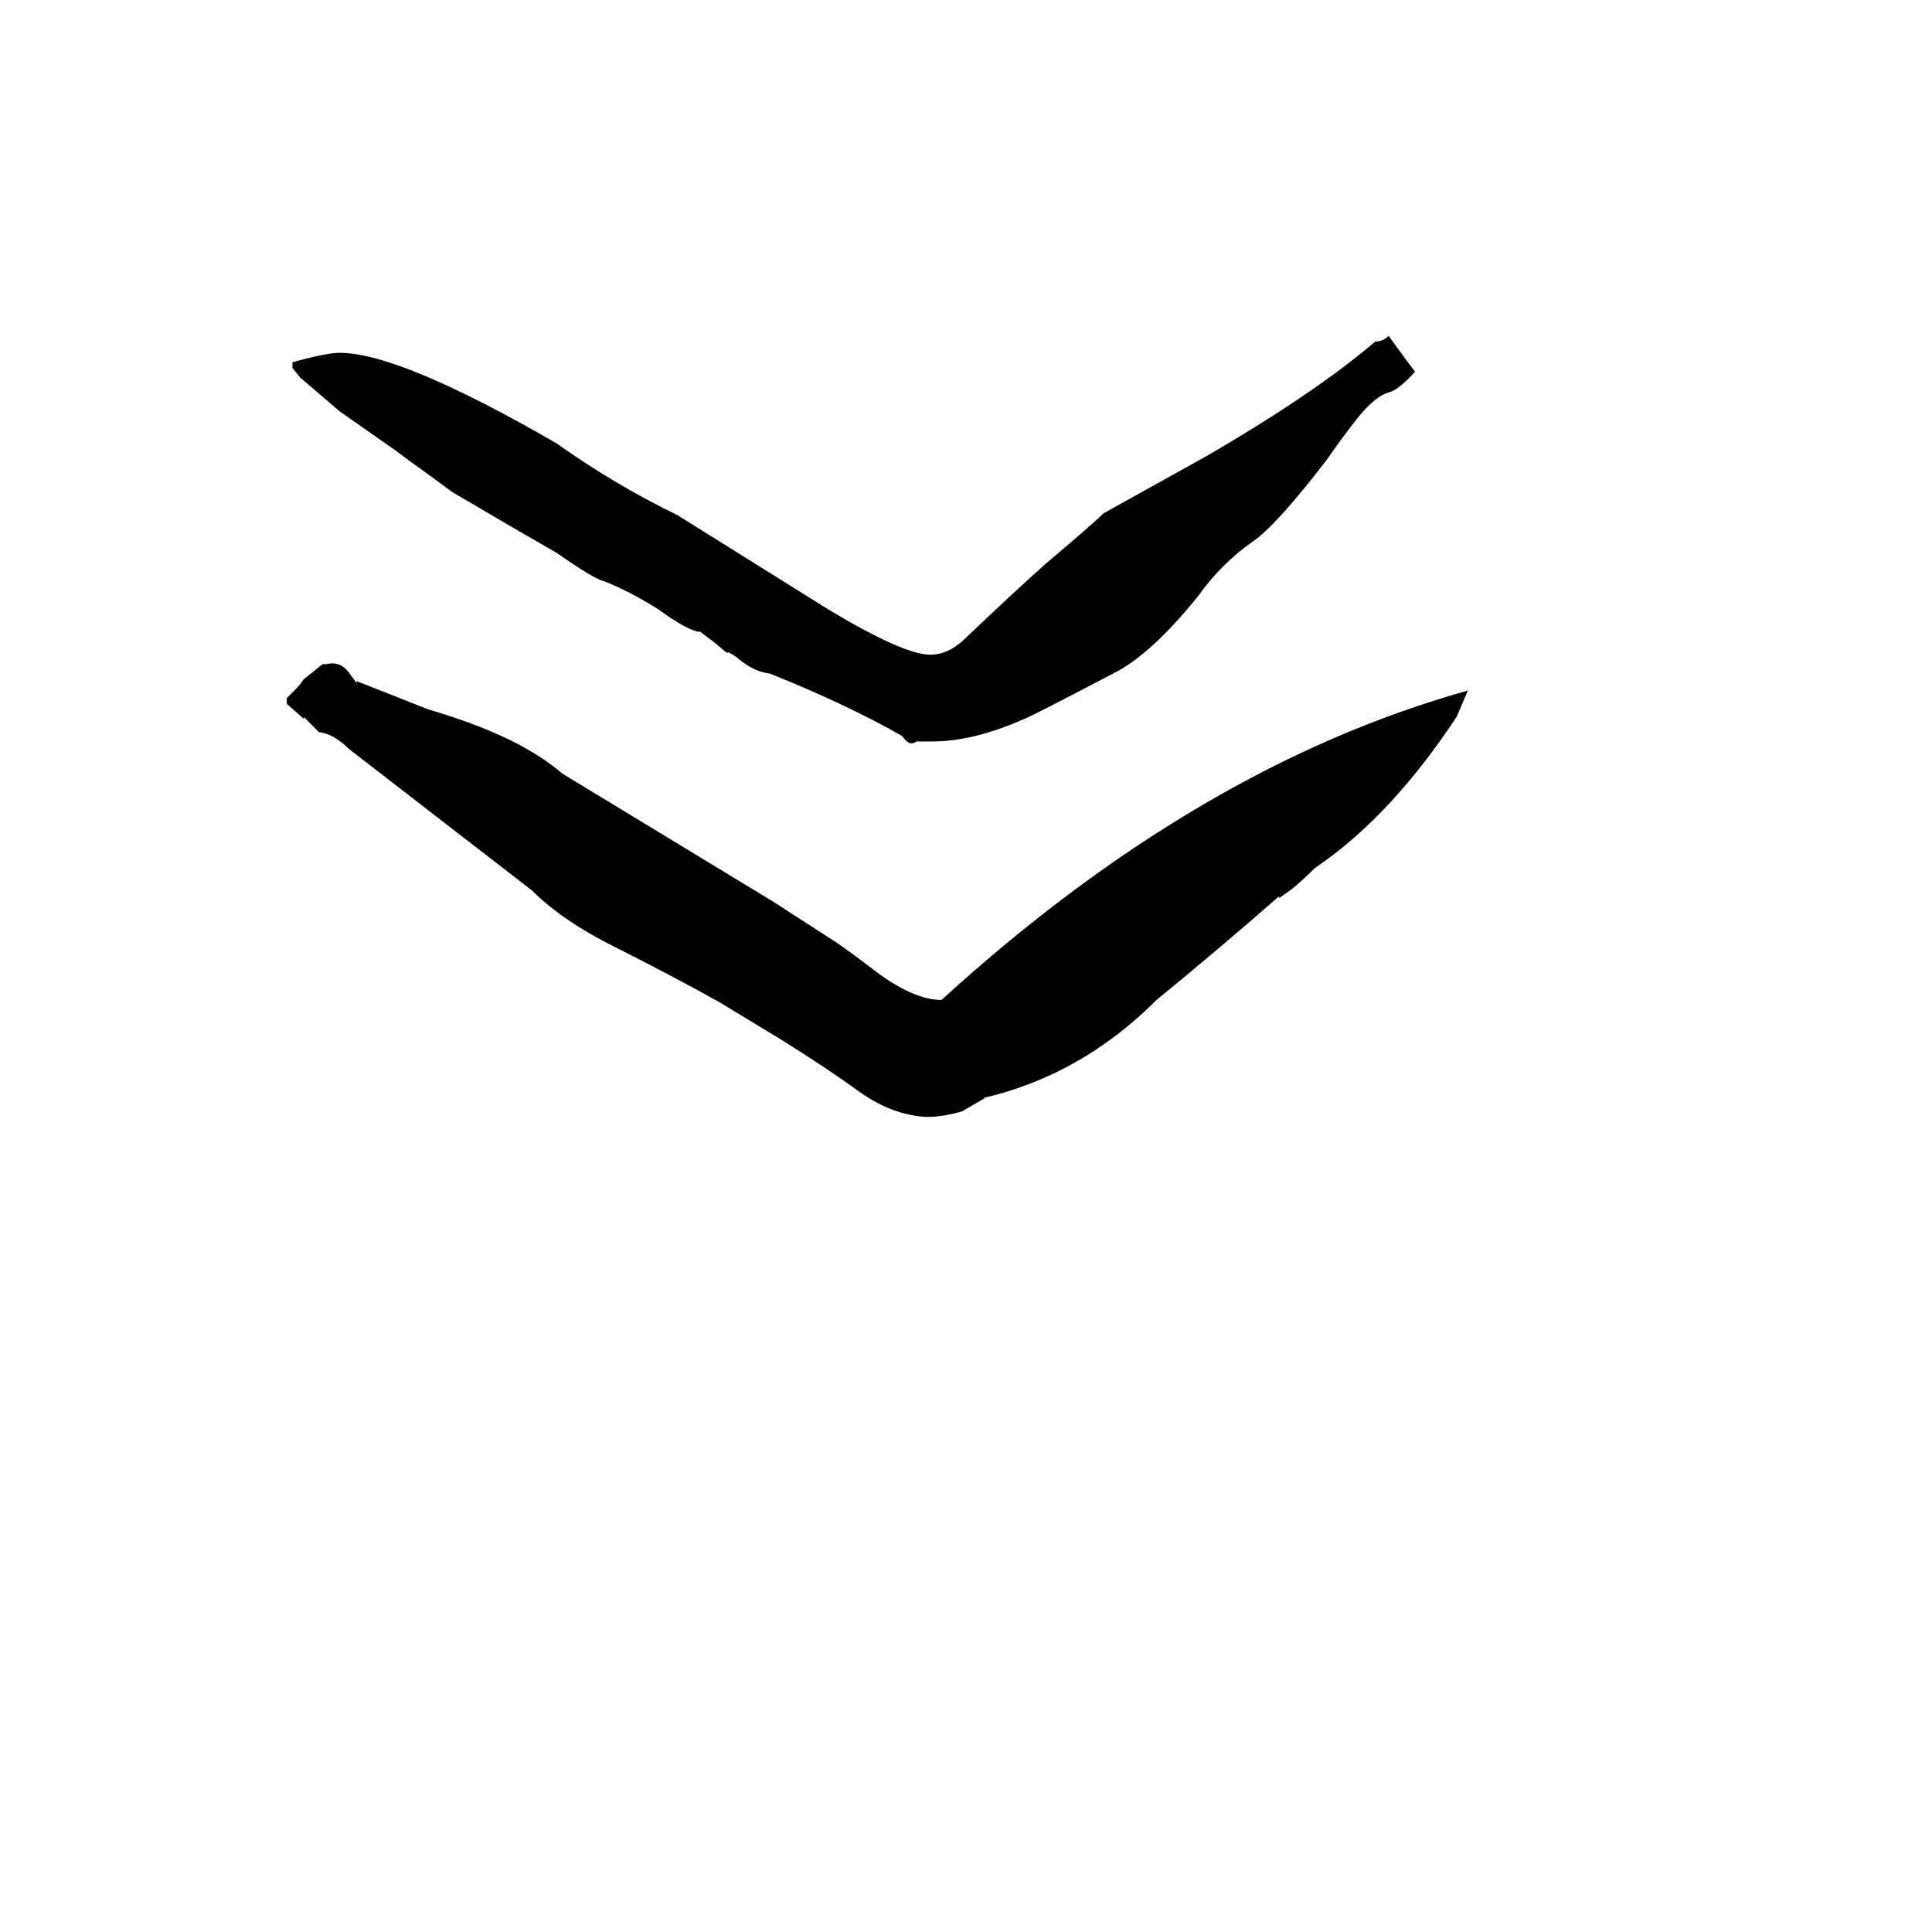 <svg xmlns="http://www.w3.org/2000/svg" viewBox="0 -800 1024 1024">
	<path fill="#000000" d="M161 -419L152 -427V-430L157 -435Q159 -437 161 -440L171 -448H173Q181 -450 186 -442L189 -438V-439L227 -424Q275 -410 298 -390Q354 -356 410 -322L427 -311L444 -300Q454 -293 463 -286Q484 -270 499 -270Q635 -394 778 -434L772 -420Q737 -367 697 -340Q691 -334 685 -329L678 -324V-325Q646 -297 613 -270Q573 -230 521 -218H522L510 -211Q500 -208 491 -208Q473 -209 456 -221Q438 -234 414 -249L381 -269Q354 -284 326 -298Q298 -312 282 -328L185 -403Q177 -411 169 -412L161 -420ZM159 -600L155 -605V-608Q173 -613 180 -613Q212 -613 295 -565Q326 -543 359 -527L439 -477Q479 -453 493 -453Q503 -453 512 -462Q535 -484 554 -501Q580 -523 585 -528L639 -558Q696 -591 729 -619Q733 -619 736 -622L744 -611L750 -603Q741 -593 736 -592Q729 -590 720 -579Q712 -569 703 -556Q676 -521 664 -513Q647 -501 635 -484Q610 -453 590 -443Q546 -420 543 -419Q516 -407 494 -407H486L487 -408Q485 -406 483 -406Q481 -406 478 -410Q448 -427 408 -443Q399 -444 390 -452L385 -455Q386 -455 386 -454Q385 -454 384 -455L378 -460L370 -466L371 -465Q364 -466 349 -477Q333 -487 320 -492Q315 -493 295 -507Q274 -519 252 -532L240 -539L225 -550L218 -555L210 -561L180 -582Z"/>
</svg>